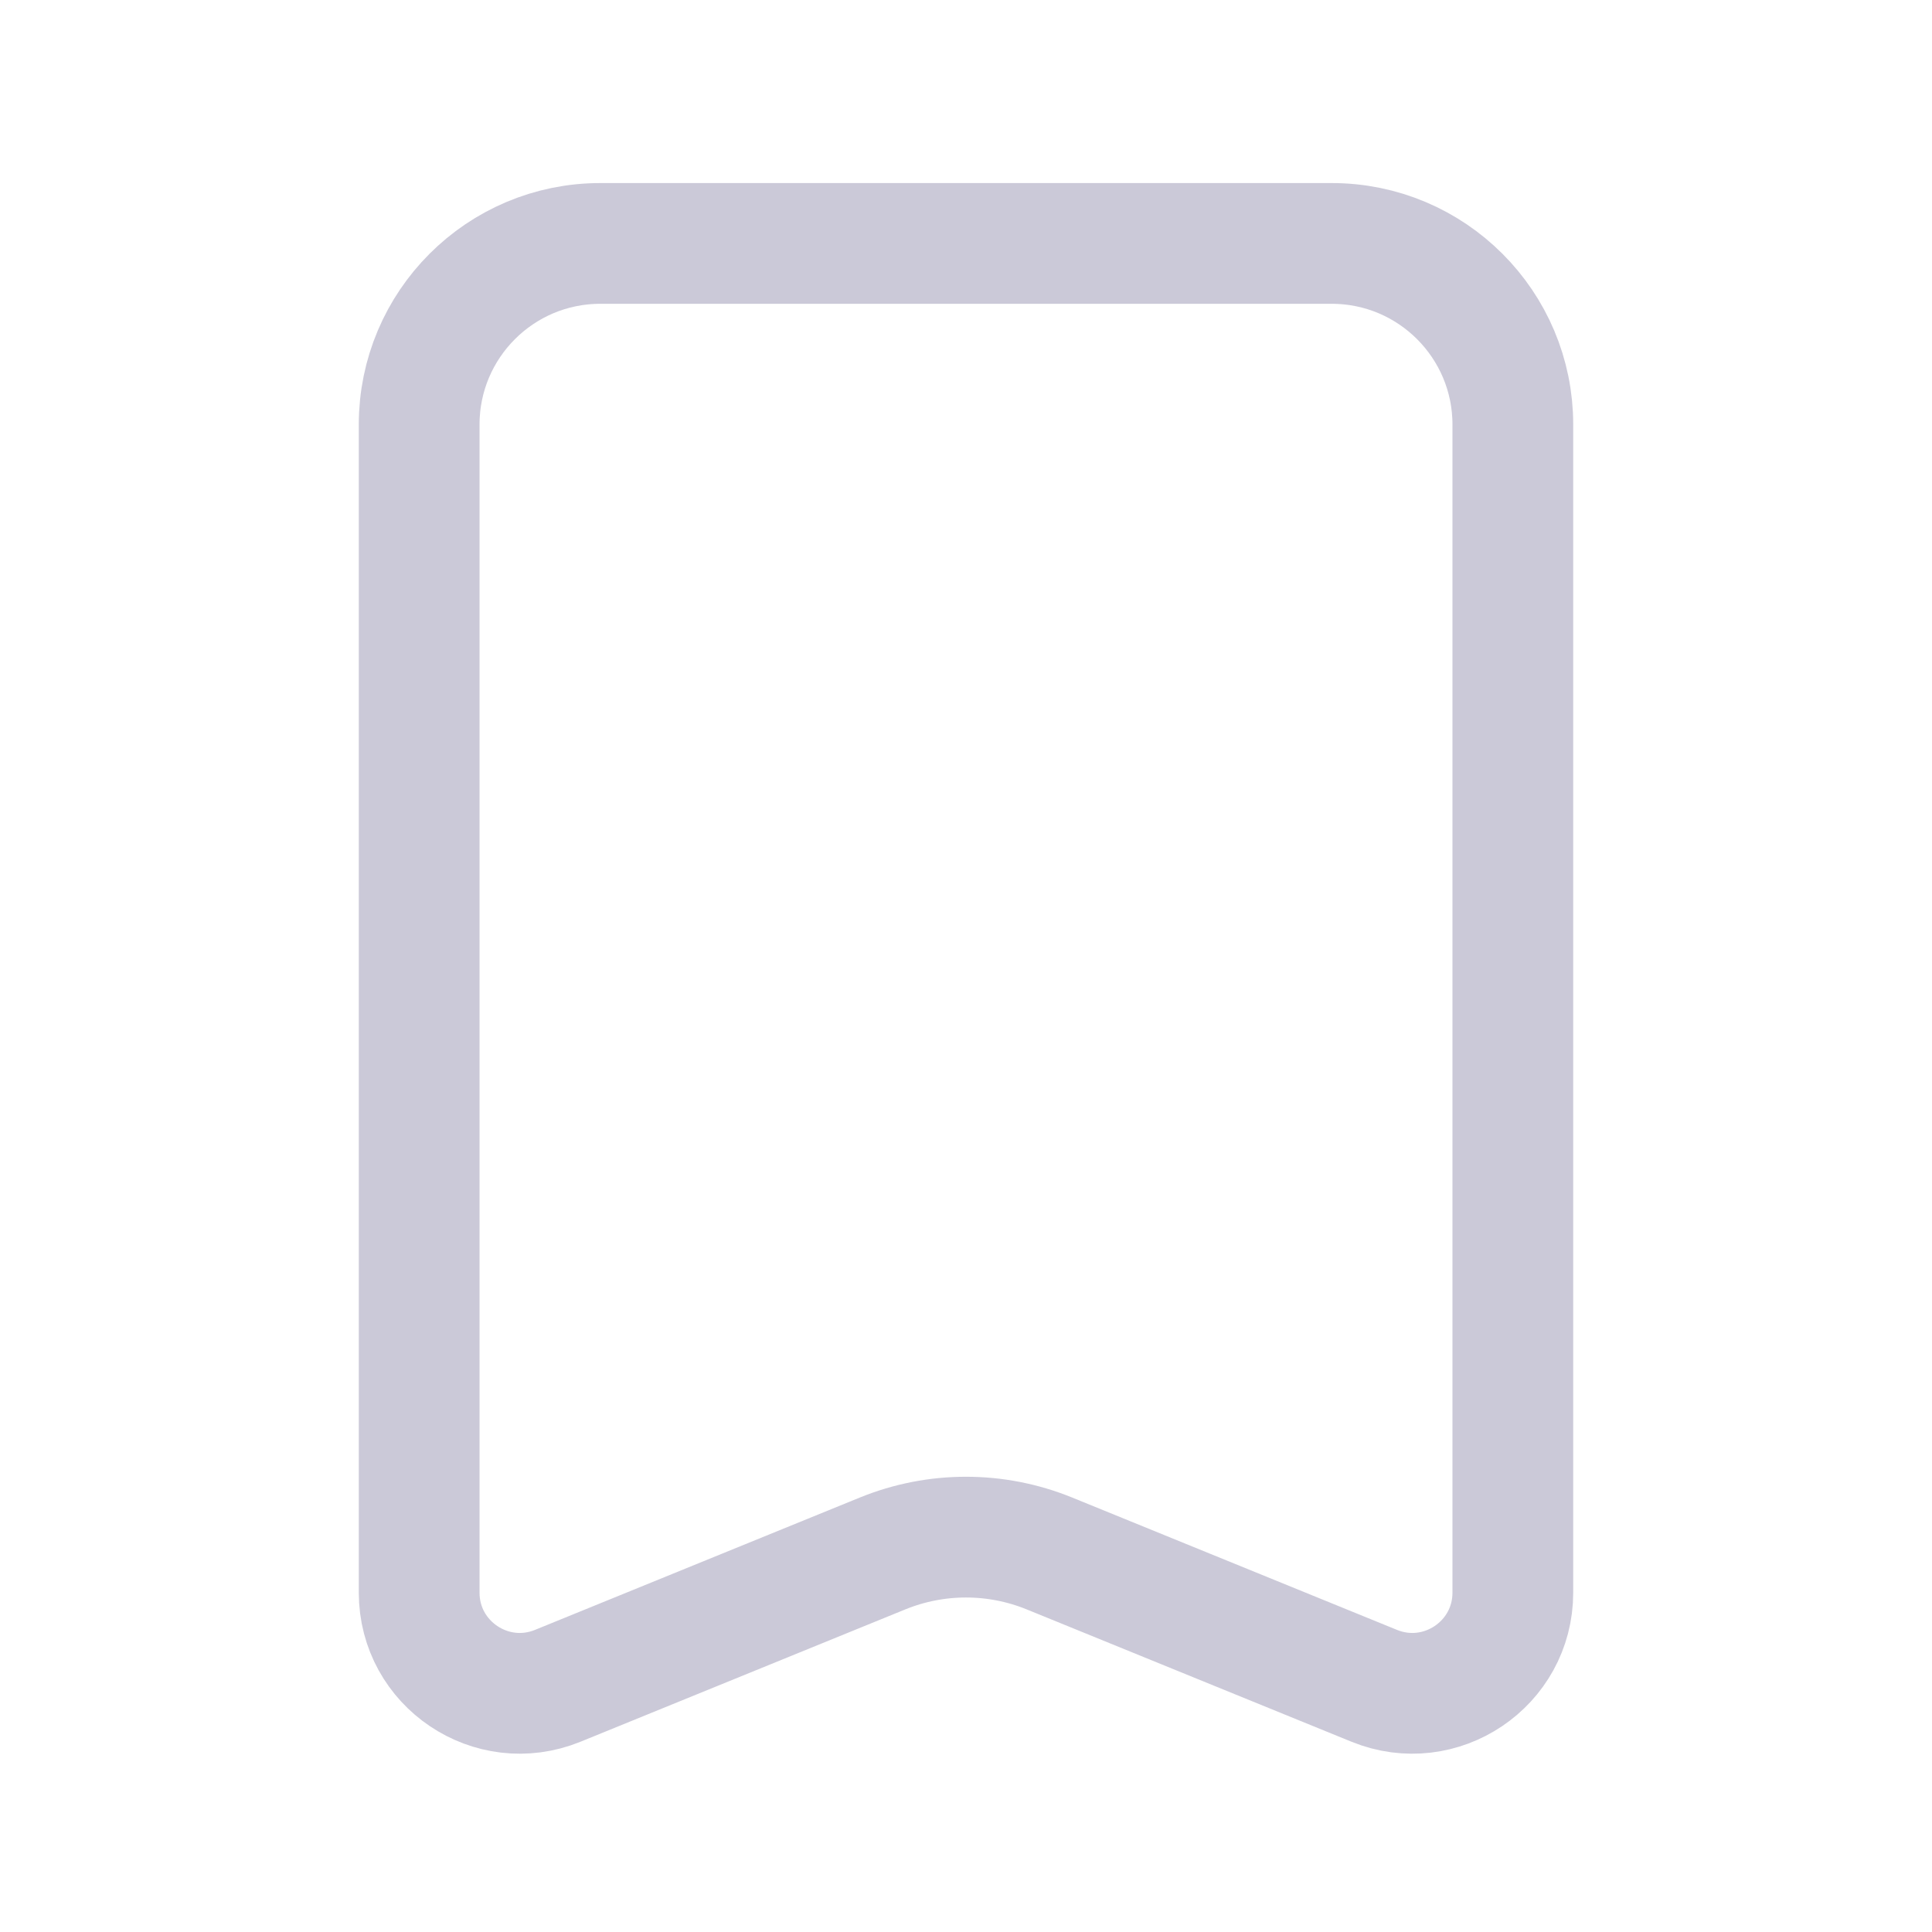 <svg width="24" height="24" viewBox="0 0 24 24" fill="none" xmlns="http://www.w3.org/2000/svg">
<path d="M5.207 5.274C5.207 4.032 6.214 3.024 7.457 3.024H16.543C17.786 3.024 18.793 4.032 18.793 5.274V19.784C18.793 20.672 17.894 21.276 17.072 20.942L13.037 19.298C12.372 19.027 11.628 19.027 10.963 19.298L6.928 20.942C6.106 21.276 5.207 20.672 5.207 19.784V5.274Z" stroke="#CBC9D8" stroke-width="1.5"/>
</svg>